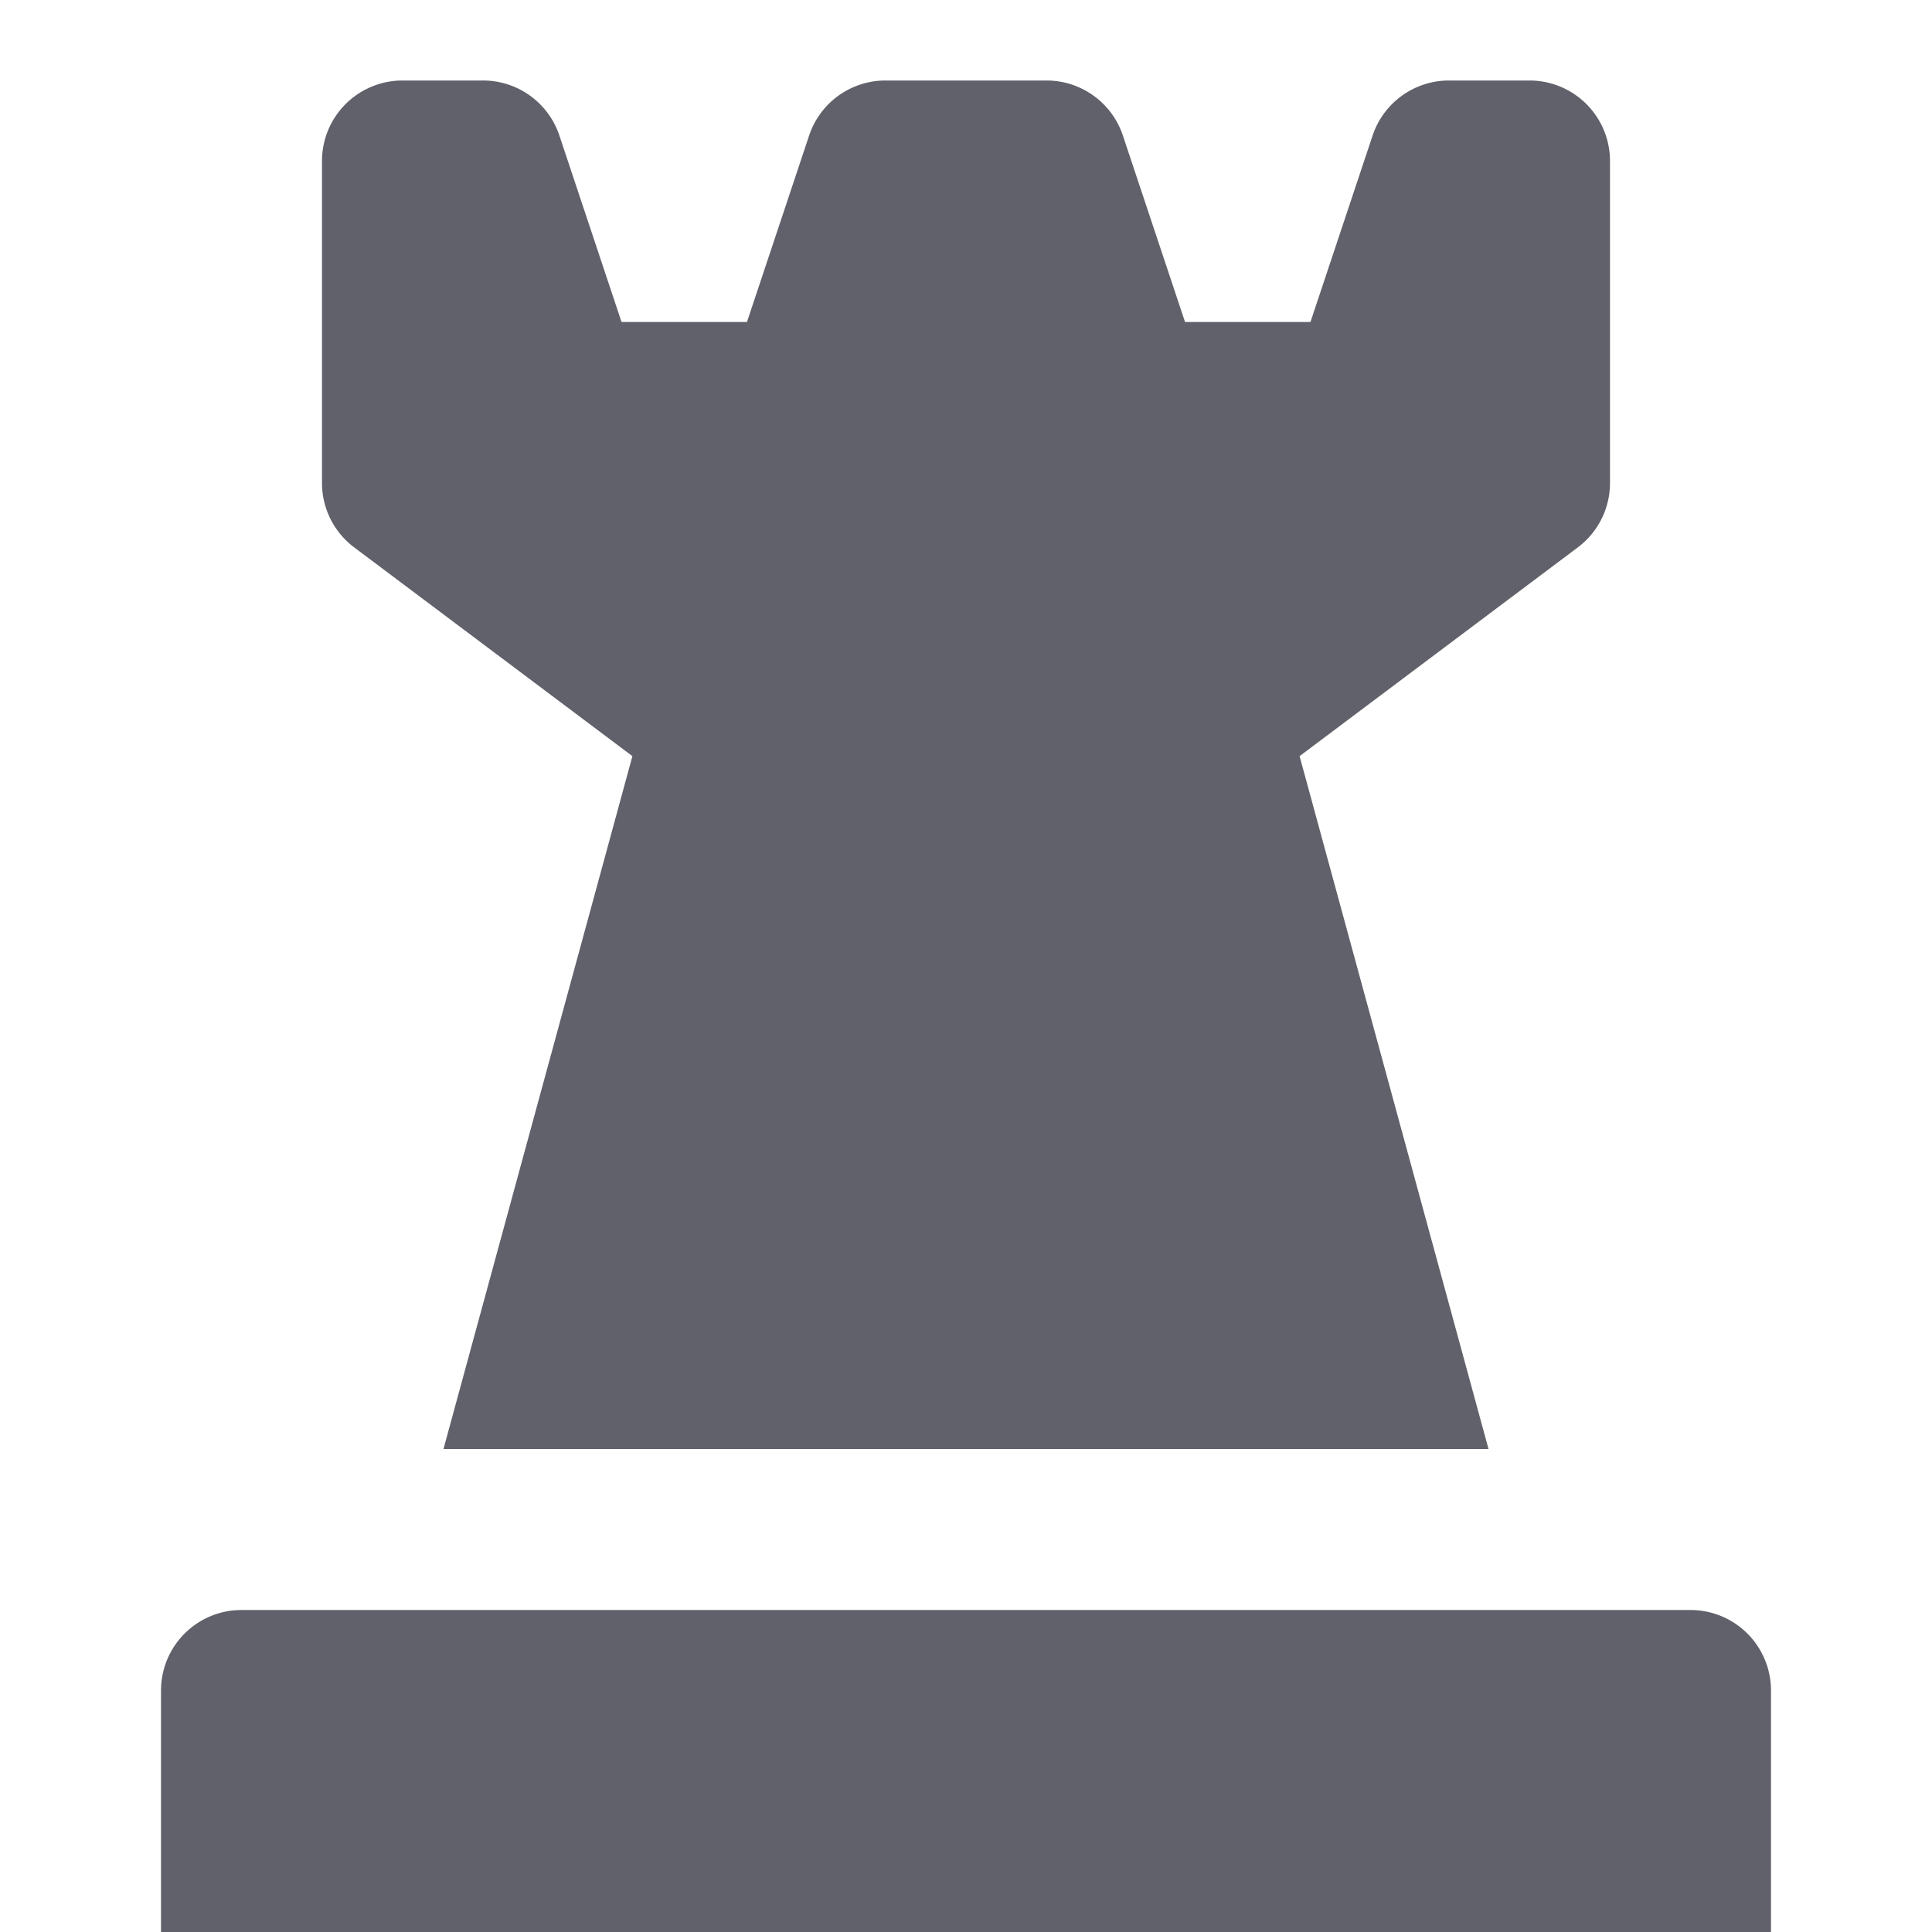 <svg xmlns="http://www.w3.org/2000/svg" height="24" width="24" viewBox="0 0 24 24"><path data-color="color-2" d="M21,20H3a1,1,0,0,0-1,1v3H22V21A1,1,0,0,0,21,20Z" fill="#61616b"></path><path d="M7.856,9.393,5.509,18H18.491L16.144,9.393,19.6,6.8A1,1,0,0,0,20,6V2a1,1,0,0,0-1-1H18a1,1,0,0,0-.949.684L16.279,4H14.721l-.772-2.316A1,1,0,0,0,13,1H11a1,1,0,0,0-.949.684L9.279,4H7.721L6.949,1.684A1,1,0,0,0,6,1H5A1,1,0,0,0,4,2V6a1,1,0,0,0,.4.8Z" fill="#61616b"></path></svg>